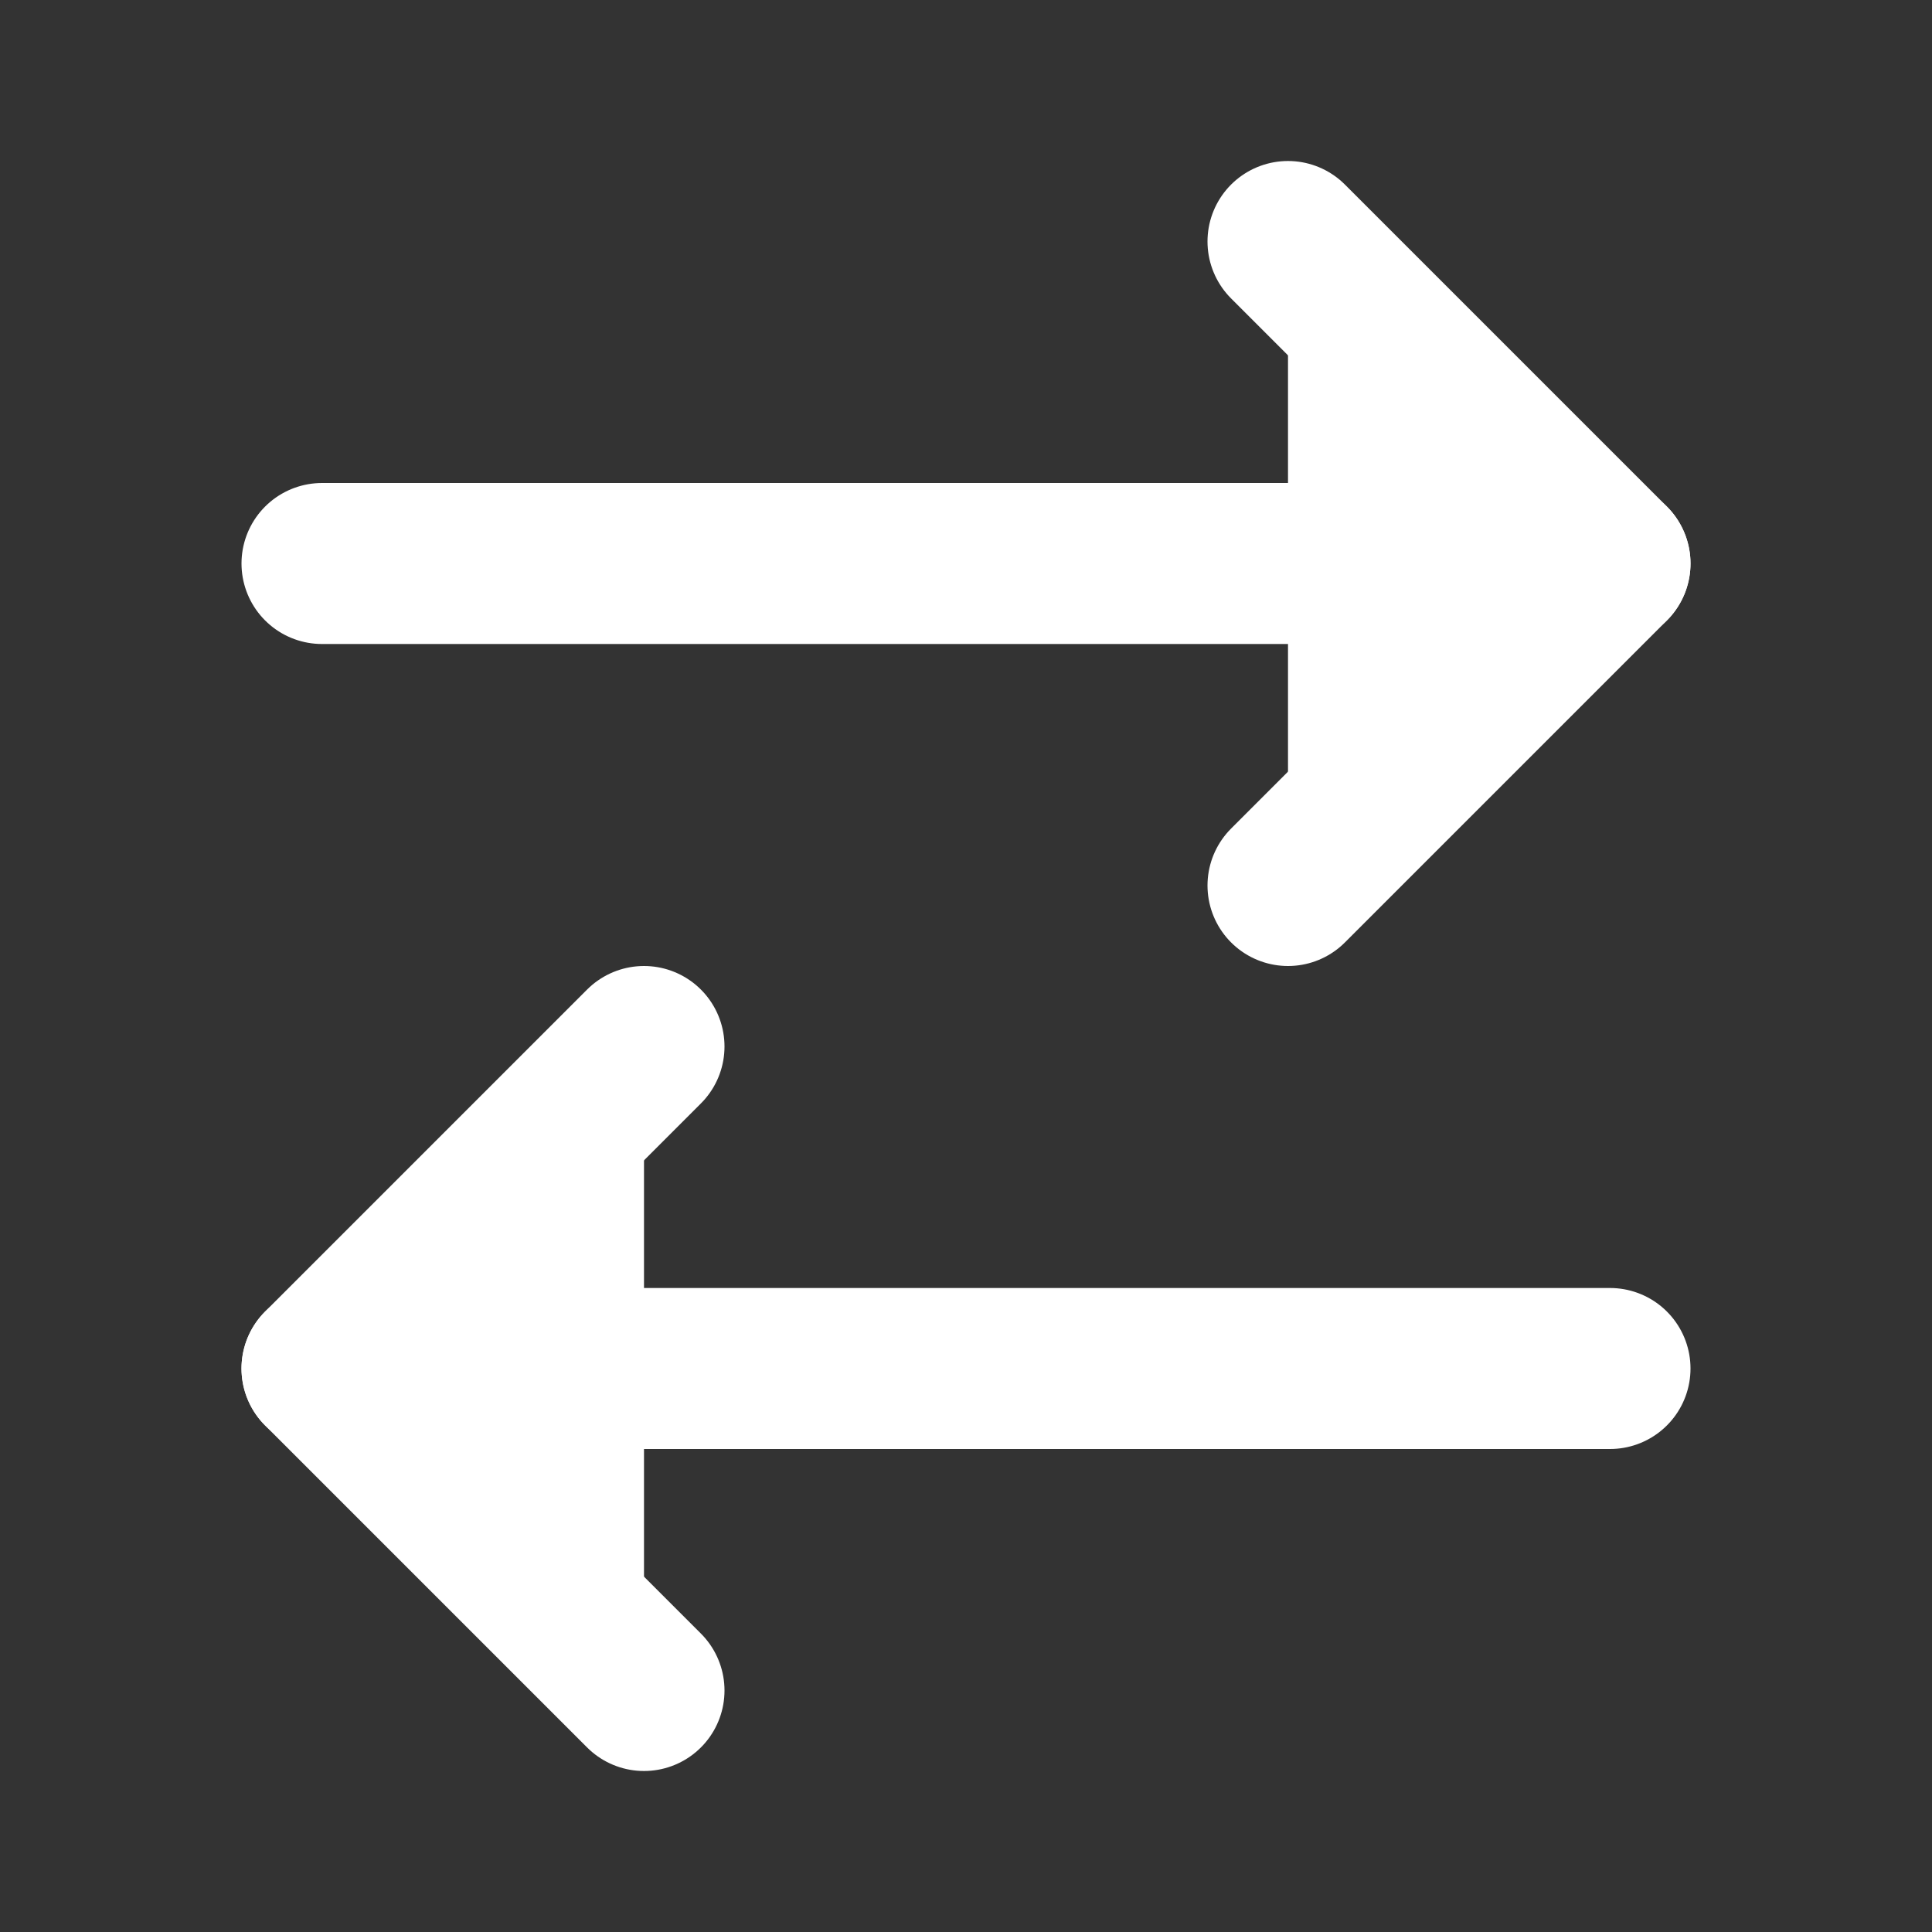 <svg xmlns="http://www.w3.org/2000/svg" width="24" height="24" viewBox="0 0 24 24" fill="#fff" stroke="#fff" stroke-width="2" stroke-linecap="round" stroke-linejoin="round" class="lucide lucide-arrow-right-left"><rect x="0" y="0" width="24" height="24" fill="#333333" stroke="none"/><path d="m16 3 4 4-4 4"/><path d="M20 7H4"/><path d="m8 21-4-4 4-4"/><path d="M4 17h16"/></svg>